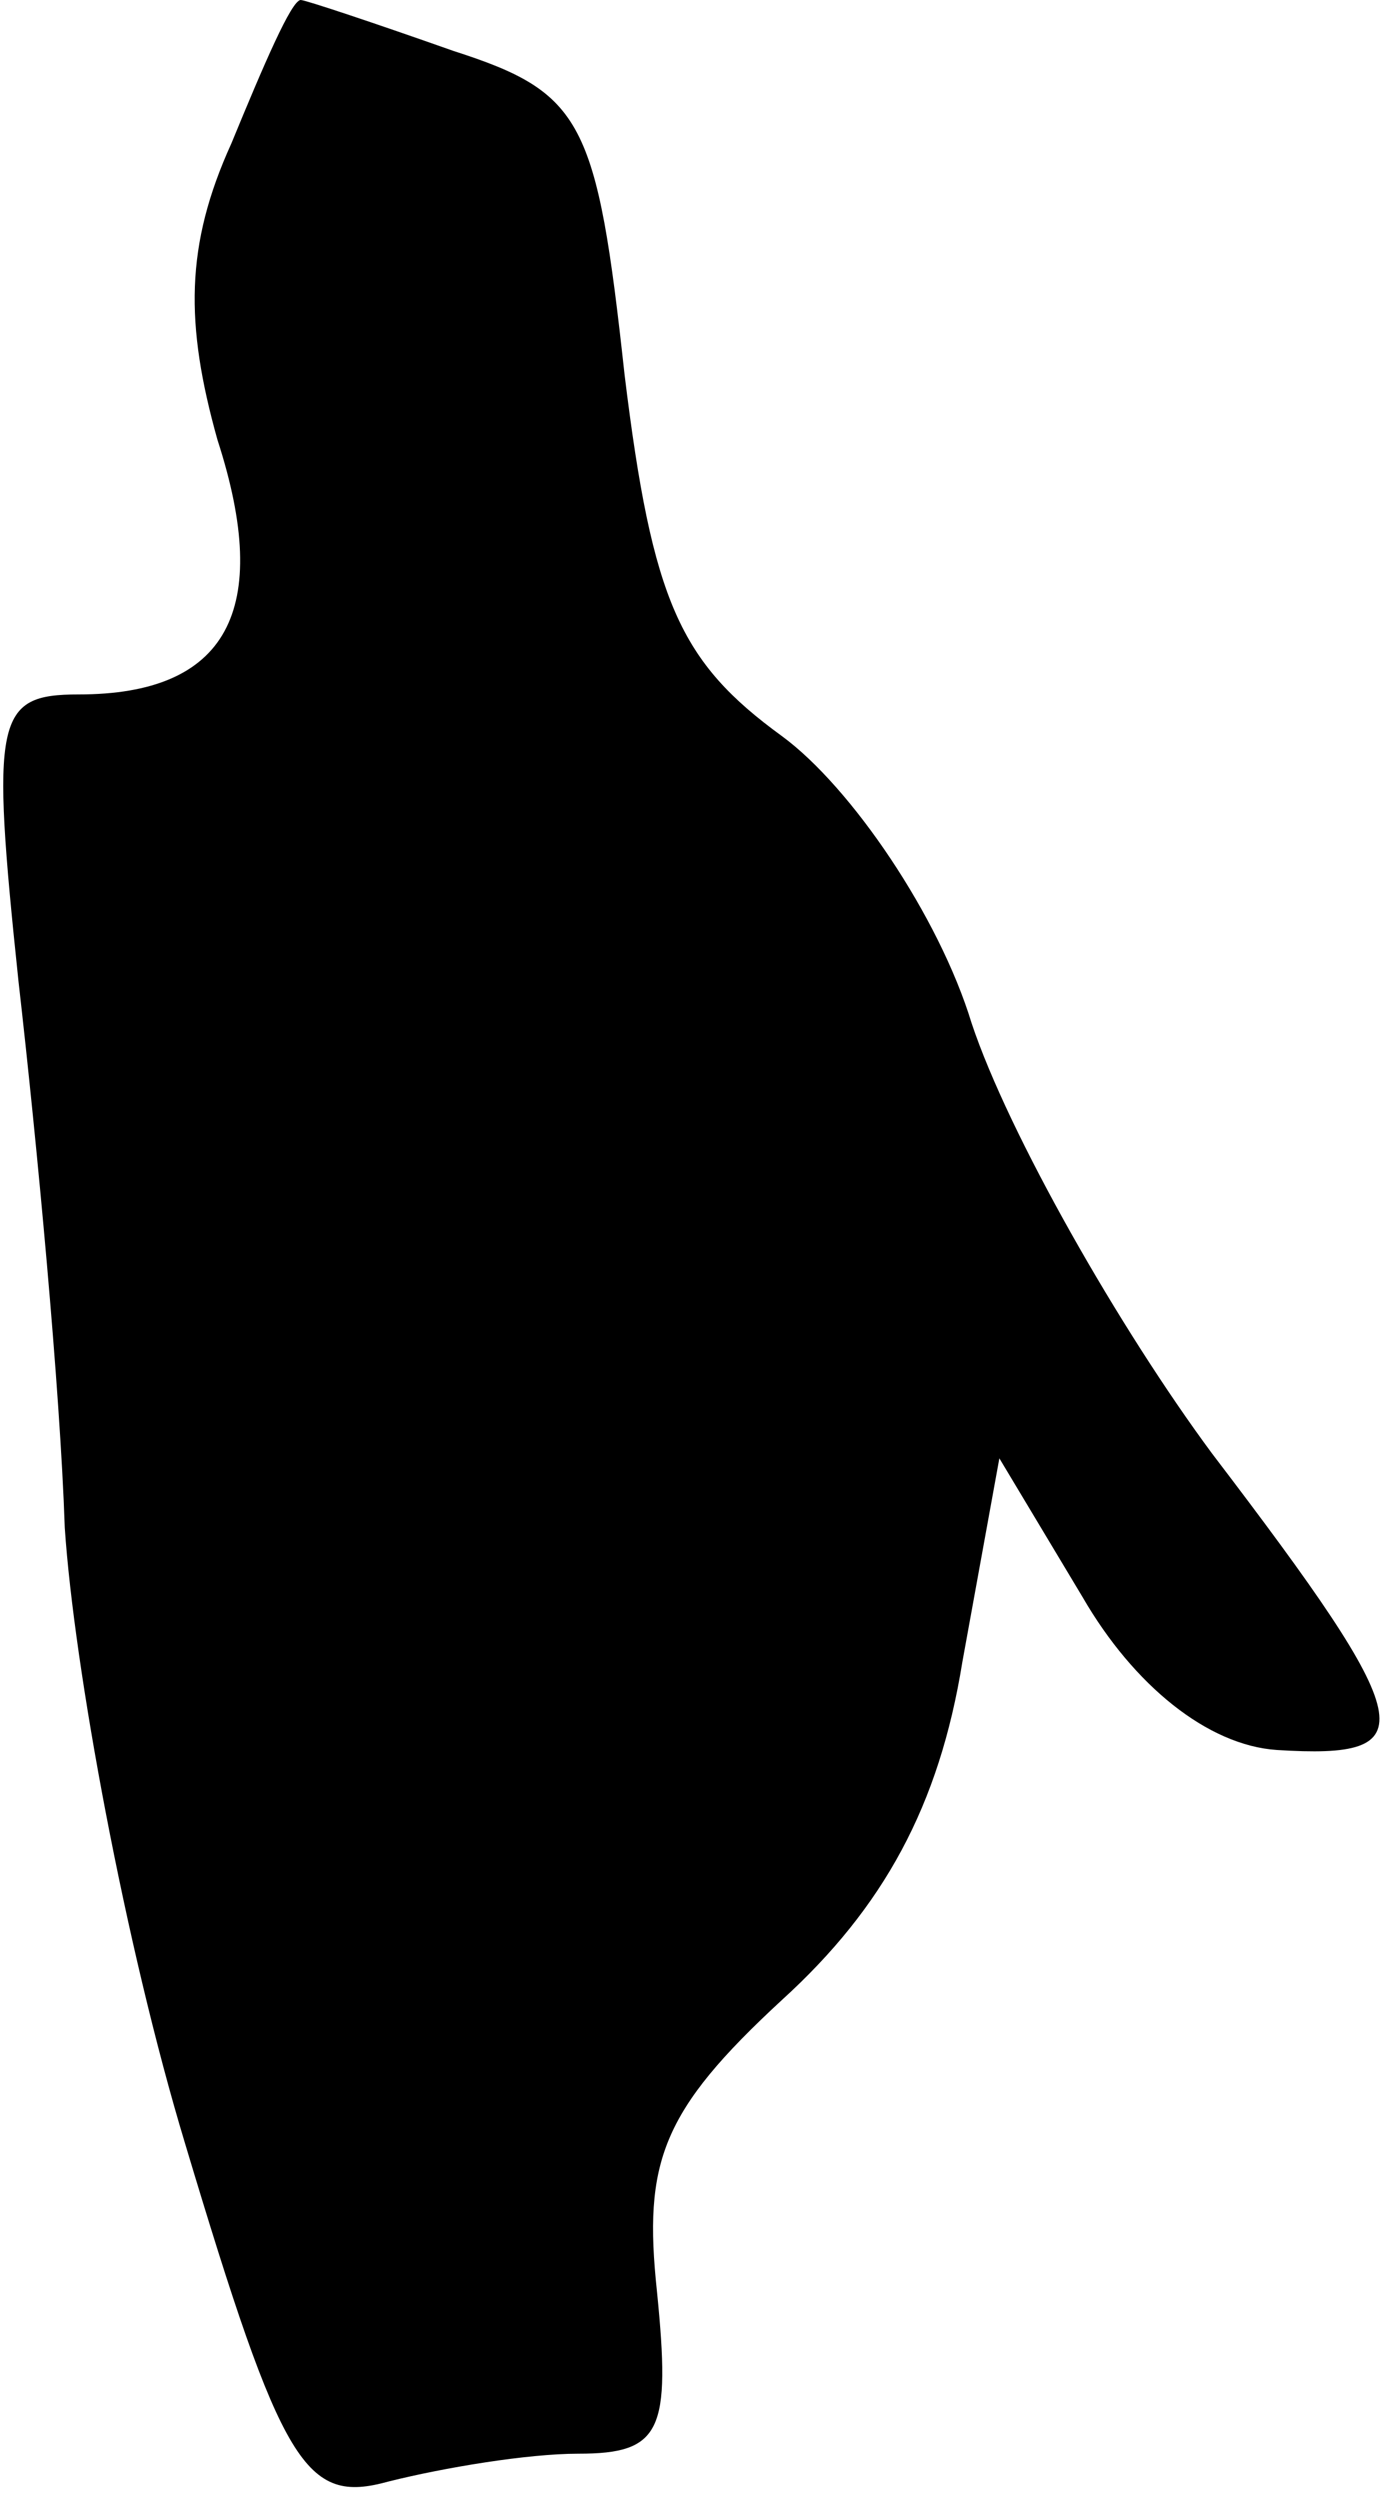 <?xml version="1.0" standalone="no"?>
<!DOCTYPE svg PUBLIC "-//W3C//DTD SVG 20010904//EN"
 "http://www.w3.org/TR/2001/REC-SVG-20010904/DTD/svg10.dtd">
<svg version="1.0" xmlns="http://www.w3.org/2000/svg"
 width="30pt" height="54pt" viewBox="0 0 30 54"
 preserveAspectRatio="xMidYMid meet">
<g transform="translate(0,54) scale(0.1,-0.1)"
fill="#000000" stroke="none">
<path fill="#000000" stroke="none" d="M50 509 c-10 -22 -10 -39 -3 -64 12
-37 2 -55 -30 -55 -18 0 -19 -5 -13 -62 4 -35 9 -88 10 -118 2 -30 13 -90 26
-133 21 -70 26 -78 44 -73 12 3 30 6 41 6 18 0 20 5 17 35 -3 28 1 39 27 63
22 20 34 42 39 73 l8 44 18 -30 c11 -19 27 -32 42 -33 32 -2 31 5 -14 64 -20
27 -44 69 -52 93 -7 23 -26 51 -41 62 -22 16 -28 29 -34 78 -6 55 -9 61 -37
70 -17 6 -32 11 -33 11 -2 0 -8 -14 -15 -31z"/>
</g>
</svg>
